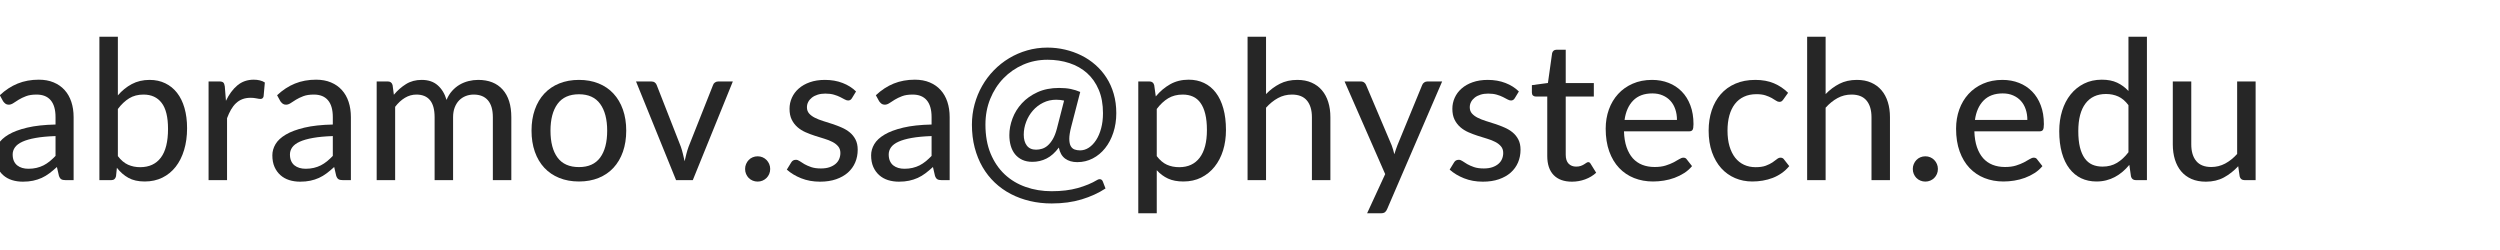 <?xml version="1.0" encoding="utf-8" standalone="no"?>
<!DOCTYPE svg PUBLIC "-//W3C//DTD SVG 1.1//EN"
  "http://www.w3.org/Graphics/SVG/1.1/DTD/svg11.dtd">
<!-- Created with matplotlib (https://matplotlib.org/) -->
<svg height="36pt" version="1.1" viewBox="0 0 360 36" width="360pt" xmlns="http://www.w3.org/2000/svg" xmlns:xlink="http://www.w3.org/1999/xlink">
 <defs>
  <style type="text/css">
*{stroke-linecap:butt;stroke-linejoin:round;}
  </style>
 </defs>
 <g id="figure_1">
  <g id="patch_1">
   <path d="M 0 36 
L 360 36 
L 360 0 
L 0 0 
z
" style="fill:none;"/>
  </g>
  <g id="axes_1">
   <g id="text_1">
    <!-- abramov.sa@phystech.edu -->
    <defs>
     <path d="M 39.344 0 
Q 37.953 0 37.203 0.453 
Q 36.453 0.906 36 2.203 
L 34.953 6.75 
Q 33 4.953 31.094 3.516 
Q 29.203 2.094 27.125 1.141 
Q 25.047 0.203 22.688 -0.297 
Q 20.344 -0.797 17.453 -0.797 
Q 14.453 -0.797 11.844 0.016 
Q 9.25 0.844 7.328 2.547 
Q 5.406 4.25 4.281 6.766 
Q 3.156 9.297 3.156 12.75 
Q 3.156 15.75 4.781 18.5 
Q 6.406 21.25 10.078 23.422 
Q 13.75 25.594 19.672 27 
Q 25.594 28.406 34.25 28.594 
L 34.25 32.406 
Q 34.25 38.156 31.766 41.078 
Q 29.297 44 24.5 44 
Q 21.25 44 19.078 43.172 
Q 16.906 42.344 15.328 41.375 
Q 13.75 40.406 12.547 39.594 
Q 11.344 38.797 10.156 38.797 
Q 9.156 38.797 8.469 39.312 
Q 7.797 39.844 7.297 40.547 
L 5.594 43.656 
Q 9.844 47.656 14.766 49.656 
Q 19.703 51.656 25.656 51.656 
Q 29.953 51.656 33.297 50.25 
Q 36.656 48.844 38.922 46.312 
Q 41.203 43.797 42.375 40.25 
Q 43.547 36.703 43.547 32.406 
L 43.547 0 
z
M 20.297 5.844 
Q 22.547 5.844 24.469 6.297 
Q 26.406 6.75 28.078 7.594 
Q 29.75 8.453 31.25 9.672 
Q 32.75 10.906 34.25 12.453 
L 34.25 22.656 
Q 28.25 22.453 24.047 21.703 
Q 19.844 20.953 17.219 19.75 
Q 14.594 18.547 13.391 16.875 
Q 12.203 15.203 12.203 13.203 
Q 12.203 11.25 12.828 9.844 
Q 13.453 8.453 14.547 7.578 
Q 15.656 6.703 17.125 6.266 
Q 18.594 5.844 20.297 5.844 
z
" id="Lato-Medium-97"/>
     <path d="M 6.906 0 
L 6.906 73.75 
L 16.406 73.75 
L 16.406 43.594 
Q 19.547 47.25 23.562 49.391 
Q 27.594 51.547 32.75 51.547 
Q 37.203 51.547 40.766 49.812 
Q 44.344 48.094 46.844 44.891 
Q 49.344 41.703 50.672 37.078 
Q 52 32.453 52 26.703 
Q 52 20.547 50.469 15.5 
Q 48.953 10.453 46.125 6.844 
Q 43.297 3.25 39.266 1.266 
Q 35.25 -0.703 30.203 -0.703 
Q 25.203 -0.703 21.828 1.172 
Q 18.453 3.047 15.906 6.344 
L 15.453 2 
Q 15 0 13.047 0 
z
M 29.594 44 
Q 25.344 44 22.219 42.078 
Q 19.094 40.156 16.406 36.594 
L 16.406 12.344 
Q 18.797 9.203 21.641 7.922 
Q 24.5 6.656 27.844 6.656 
Q 34.797 6.656 38.5 11.547 
Q 42.203 16.453 42.203 26.344 
Q 42.203 35.453 38.922 39.719 
Q 35.656 44 29.594 44 
z
" id="Lato-Medium-98"/>
     <path d="M 6.906 0 
L 6.906 50.75 
L 12.344 50.75 
Q 13.906 50.75 14.469 50.203 
Q 15.047 49.656 15.25 48.203 
L 15.844 40.797 
Q 18.25 45.844 21.75 48.75 
Q 25.25 51.656 30.156 51.656 
Q 31.797 51.656 33.266 51.297 
Q 34.75 50.953 35.844 50.203 
L 35.203 43.094 
Q 34.906 41.75 33.594 41.75 
Q 32.906 41.75 31.531 42.047 
Q 30.156 42.344 28.5 42.344 
Q 26.156 42.344 24.328 41.641 
Q 22.5 40.953 21.047 39.594 
Q 19.594 38.25 18.469 36.297 
Q 17.344 34.344 16.406 31.844 
L 16.406 0 
z
" id="Lato-Medium-114"/>
     <path d="M 6.906 0 
L 6.906 50.75 
L 12.594 50.75 
Q 14.594 50.75 15.094 48.844 
L 15.75 43.906 
Q 18.547 47.25 22 49.391 
Q 25.453 51.547 30.047 51.547 
Q 35.156 51.547 38.297 48.766 
Q 41.453 46 42.844 41.25 
Q 43.953 43.953 45.703 45.891 
Q 47.453 47.844 49.594 49.094 
Q 51.75 50.344 54.172 50.938 
Q 56.594 51.547 59.094 51.547 
Q 67.25 51.547 71.703 46.562 
Q 76.156 41.594 76.156 32.344 
L 76.156 0 
L 66.656 0 
L 66.656 32.344 
Q 66.656 38.094 64.125 41.047 
Q 61.594 44 56.797 44 
Q 54.656 44 52.719 43.25 
Q 50.797 42.5 49.344 41.047 
Q 47.906 39.594 47.047 37.391 
Q 46.203 35.203 46.203 32.344 
L 46.203 0 
L 36.703 0 
L 36.703 32.344 
Q 36.703 38.25 34.328 41.125 
Q 31.953 44 27.344 44 
Q 24.203 44 21.422 42.328 
Q 18.656 40.656 16.406 37.703 
L 16.406 0 
z
" id="Lato-Medium-109"/>
     <path d="M 28.453 51.547 
Q 34.047 51.547 38.547 49.719 
Q 43.047 47.906 46.188 44.5 
Q 49.344 41.094 51.047 36.266 
Q 52.75 31.453 52.75 25.453 
Q 52.75 19.453 51.047 14.594 
Q 49.344 9.75 46.188 6.344 
Q 43.047 2.953 38.547 1.125 
Q 34.047 -0.703 28.453 -0.703 
Q 22.844 -0.703 18.312 1.125 
Q 13.797 2.953 10.625 6.344 
Q 7.453 9.75 5.75 14.594 
Q 4.047 19.453 4.047 25.453 
Q 4.047 31.453 5.75 36.266 
Q 7.453 41.094 10.625 44.5 
Q 13.797 47.906 18.312 49.719 
Q 22.844 51.547 28.453 51.547 
z
M 28.453 6.703 
Q 35.75 6.703 39.344 11.594 
Q 42.953 16.5 42.953 25.406 
Q 42.953 34.25 39.344 39.203 
Q 35.75 44.156 28.453 44.156 
Q 21.047 44.156 17.422 39.203 
Q 13.797 34.25 13.797 25.406 
Q 13.797 16.5 17.422 11.594 
Q 21.047 6.703 28.453 6.703 
z
" id="Lato-Medium-111"/>
     <path d="M 30.203 0 
L 21.594 0 
L 1 50.75 
L 8.797 50.75 
Q 9.953 50.75 10.672 50.203 
Q 11.406 49.656 11.656 48.844 
L 24.047 17.203 
Q 24.703 15.297 25.141 13.422 
Q 25.594 11.547 26 9.703 
Q 26.406 11.547 26.875 13.391 
Q 27.344 15.25 28.047 17.203 
L 40.594 48.844 
Q 40.844 49.703 41.594 50.219 
Q 42.344 50.75 43.344 50.75 
L 50.797 50.75 
z
" id="Lato-Medium-118"/>
     <path d="M 5.344 5.75 
Q 5.344 7.094 5.844 8.266 
Q 6.344 9.453 7.188 10.344 
Q 8.047 11.25 9.25 11.75 
Q 10.453 12.25 11.797 12.25 
Q 13.156 12.25 14.328 11.75 
Q 15.5 11.25 16.375 10.344 
Q 17.25 9.453 17.75 8.266 
Q 18.25 7.094 18.25 5.75 
Q 18.25 4.344 17.75 3.172 
Q 17.25 2 16.375 1.125 
Q 15.5 0.25 14.328 -0.25 
Q 13.156 -0.75 11.797 -0.75 
Q 10.453 -0.75 9.25 -0.25 
Q 8.047 0.25 7.188 1.125 
Q 6.344 2 5.844 3.172 
Q 5.344 4.344 5.344 5.75 
z
" id="Lato-Medium-46"/>
     <path d="M 36.703 42.156 
Q 36 40.953 34.75 40.953 
Q 33.953 40.953 32.969 41.5 
Q 32 42.047 30.641 42.719 
Q 29.297 43.406 27.422 43.953 
Q 25.547 44.5 23 44.5 
Q 20.844 44.5 19.094 43.953 
Q 17.344 43.406 16.125 42.453 
Q 14.906 41.5 14.219 40.219 
Q 13.547 38.953 13.547 37.453 
Q 13.547 35.547 14.672 34.266 
Q 15.797 33 17.625 32.078 
Q 19.453 31.156 21.797 30.422 
Q 24.156 29.703 26.594 28.891 
Q 29.047 28.094 31.391 27.062 
Q 33.75 26.047 35.578 24.547 
Q 37.406 23.047 38.531 20.875 
Q 39.656 18.703 39.656 15.656 
Q 39.656 12.094 38.375 9.094 
Q 37.094 6.094 34.625 3.891 
Q 32.156 1.703 28.547 0.453 
Q 24.953 -0.797 20.25 -0.797 
Q 14.953 -0.797 10.578 0.953 
Q 6.203 2.703 3.203 5.406 
L 5.406 9 
Q 5.797 9.703 6.391 10.078 
Q 7 10.453 7.906 10.453 
Q 8.844 10.453 9.844 9.75 
Q 10.844 9.047 12.266 8.219 
Q 13.703 7.406 15.719 6.703 
Q 17.75 6 20.75 6 
Q 23.297 6 25.172 6.641 
Q 27.047 7.297 28.297 8.375 
Q 29.547 9.453 30.141 10.891 
Q 30.75 12.344 30.75 13.953 
Q 30.75 16 29.625 17.344 
Q 28.5 18.703 26.672 19.641 
Q 24.844 20.594 22.5 21.297 
Q 20.156 22 17.672 22.797 
Q 15.203 23.594 12.844 24.625 
Q 10.5 25.656 8.672 27.25 
Q 6.844 28.844 5.719 31.125 
Q 4.594 33.406 4.594 36.703 
Q 4.594 39.656 5.797 42.344 
Q 7 45.047 9.328 47.094 
Q 11.656 49.156 15.047 50.344 
Q 18.453 51.547 22.797 51.547 
Q 27.797 51.547 31.875 49.969 
Q 35.953 48.406 38.797 45.594 
z
" id="Lato-Medium-115"/>
     <path d="M 59.297 9.25 
Q 55.5 9.25 53.016 11.078 
Q 50.547 12.906 49.797 16.75 
Q 46.906 12.844 43.5 11.125 
Q 40.094 9.406 36.203 9.406 
Q 33.203 9.406 30.969 10.453 
Q 28.75 11.5 27.266 13.328 
Q 25.797 15.156 25.062 17.672 
Q 24.344 20.203 24.344 23.156 
Q 24.344 27.406 25.969 31.719 
Q 27.594 36.047 30.797 39.516 
Q 34 43 38.797 45.203 
Q 43.594 47.406 49.906 47.406 
Q 53.344 47.406 55.922 46.875 
Q 58.5 46.344 60.797 45.344 
L 56.094 27.203 
Q 55.156 23.5 55.172 21.172 
Q 55.203 18.844 55.891 17.547 
Q 56.594 16.25 57.875 15.766 
Q 59.156 15.297 60.703 15.297 
Q 63.094 15.297 65.219 16.688 
Q 67.344 18.094 68.969 20.594 
Q 70.594 23.094 71.547 26.625 
Q 72.5 30.156 72.5 34.453 
Q 72.5 41.297 70.328 46.438 
Q 68.156 51.594 64.328 55.016 
Q 60.5 58.453 55.266 60.172 
Q 50.047 61.906 43.953 61.906 
Q 37.25 61.906 31.453 59.375 
Q 25.656 56.844 21.328 52.375 
Q 17 47.906 14.516 41.797 
Q 12.047 35.703 12.047 28.547 
Q 12.047 20.094 14.688 13.688 
Q 17.344 7.297 21.938 2.969 
Q 26.547 -1.344 32.75 -3.516 
Q 38.953 -5.703 46.094 -5.703 
Q 53.703 -5.703 59.5 -4.078 
Q 65.297 -2.453 69.453 0.047 
Q 70.453 0.656 71.266 0.422 
Q 72.094 0.203 72.453 -0.797 
L 73.797 -4.297 
Q 68.453 -7.797 61.578 -9.891 
Q 54.703 -12 46.094 -12 
Q 40.25 -12 34.953 -10.75 
Q 29.656 -9.5 25.094 -7.125 
Q 20.547 -4.75 16.844 -1.25 
Q 13.156 2.25 10.547 6.75 
Q 7.953 11.25 6.516 16.719 
Q 5.094 22.203 5.094 28.547 
Q 5.094 33.953 6.469 39 
Q 7.844 44.047 10.344 48.438 
Q 12.844 52.844 16.375 56.469 
Q 19.906 60.094 24.219 62.688 
Q 28.547 65.297 33.516 66.719 
Q 38.5 68.156 43.953 68.156 
Q 48.547 68.156 52.969 67.125 
Q 57.406 66.094 61.344 64.141 
Q 65.297 62.203 68.594 59.297 
Q 71.906 56.406 74.297 52.672 
Q 76.703 48.953 78.016 44.375 
Q 79.344 39.797 79.344 34.453 
Q 79.344 29.047 77.812 24.422 
Q 76.297 19.797 73.594 16.422 
Q 70.906 13.047 67.219 11.141 
Q 63.547 9.25 59.297 9.25 
z
M 38.094 15.656 
Q 39.594 15.656 41.141 16.125 
Q 42.703 16.594 44.094 17.812 
Q 45.5 19.047 46.703 21.094 
Q 47.906 23.156 48.75 26.297 
L 52.5 40.906 
Q 50.594 41.344 48.406 41.344 
Q 44.797 41.344 41.719 39.812 
Q 38.656 38.297 36.453 35.766 
Q 34.25 33.25 33 30 
Q 31.75 26.75 31.75 23.344 
Q 31.75 19.844 33.344 17.75 
Q 34.953 15.656 38.094 15.656 
z
" id="Lato-Medium-64"/>
     <path d="M 6.906 -17.047 
L 6.906 50.75 
L 12.594 50.75 
Q 14.594 50.75 15.094 48.844 
L 15.906 43.047 
Q 19.094 46.906 23.266 49.281 
Q 27.453 51.656 32.844 51.656 
Q 37.203 51.656 40.719 49.969 
Q 44.25 48.297 46.766 45 
Q 49.297 41.703 50.641 36.875 
Q 52 32.047 52 25.75 
Q 52 20.094 50.5 15.266 
Q 49 10.453 46.141 6.891 
Q 43.297 3.344 39.25 1.312 
Q 35.203 -0.703 30.094 -0.703 
Q 25.453 -0.703 22.203 0.797 
Q 18.953 2.297 16.406 5.094 
L 16.406 -17.047 
z
M 29.75 44 
Q 25.453 44 22.266 42.078 
Q 19.094 40.156 16.406 36.594 
L 16.406 12.344 
Q 18.797 9.203 21.625 7.922 
Q 24.453 6.656 27.953 6.656 
Q 34.797 6.656 38.5 11.547 
Q 42.203 16.453 42.203 25.75 
Q 42.203 30.594 41.344 34.047 
Q 40.5 37.5 38.891 39.719 
Q 37.297 41.953 35 42.969 
Q 32.703 44 29.75 44 
z
" id="Lato-Medium-112"/>
     <path d="M 6.906 0 
L 6.906 73.75 
L 16.406 73.75 
L 16.406 44.25 
Q 19.594 47.547 23.5 49.547 
Q 27.406 51.547 32.5 51.547 
Q 36.656 51.547 39.828 50.141 
Q 43 48.75 45.141 46.219 
Q 47.297 43.703 48.391 40.172 
Q 49.5 36.656 49.5 32.344 
L 49.5 0 
L 40 0 
L 40 32.344 
Q 40 37.844 37.453 40.922 
Q 34.906 44 29.703 44 
Q 25.844 44 22.547 42.203 
Q 19.25 40.406 16.406 37.25 
L 16.406 0 
z
" id="Lato-Medium-104"/>
     <path d="M 22.844 -14.797 
Q 22.406 -15.906 21.703 -16.469 
Q 21 -17.047 19.547 -17.047 
L 12.5 -17.047 
L 21.797 3.094 
L 0.906 50.75 
L 9.156 50.75 
Q 10.344 50.75 11.047 50.172 
Q 11.75 49.594 12 48.844 
L 25.156 17.844 
Q 26 15.547 26.5 13.297 
Q 26.844 14.453 27.25 15.625 
Q 27.656 16.797 28.094 17.953 
L 40.797 48.844 
Q 41.094 49.703 41.844 50.219 
Q 42.594 50.75 43.547 50.75 
L 51.094 50.75 
z
" id="Lato-Medium-121"/>
     <path d="M 22.703 -0.797 
Q 16.594 -0.797 13.297 2.594 
Q 10 6 10 12.406 
L 10 43 
L 4.047 43 
Q 3.203 43 2.641 43.516 
Q 2.094 44.047 2.094 45.047 
L 2.094 48.844 
L 10.344 49.953 
L 12.5 65.297 
Q 12.703 66.094 13.25 66.562 
Q 13.797 67.047 14.703 67.047 
L 19.5 67.047 
L 19.5 49.906 
L 33.953 49.906 
L 33.953 43 
L 19.5 43 
L 19.5 13.047 
Q 19.5 10 20.969 8.469 
Q 22.453 6.953 24.844 6.953 
Q 26.203 6.953 27.203 7.297 
Q 28.203 7.656 28.891 8.094 
Q 29.594 8.547 30.125 8.891 
Q 30.656 9.25 31.047 9.25 
Q 31.5 9.25 31.766 9.047 
Q 32.047 8.844 32.344 8.344 
L 35.156 3.797 
Q 32.75 1.594 29.469 0.391 
Q 26.203 -0.797 22.703 -0.797 
z
" id="Lato-Medium-116"/>
     <path d="M 27.844 51.547 
Q 32.453 51.547 36.344 50.016 
Q 40.25 48.5 43.094 45.594 
Q 45.953 42.703 47.547 38.469 
Q 49.156 34.25 49.156 28.797 
Q 49.156 26.594 48.672 25.844 
Q 48.203 25.094 46.906 25.094 
L 13.406 25.094 
Q 13.547 20.453 14.719 17 
Q 15.906 13.547 17.922 11.266 
Q 19.953 9 22.797 7.875 
Q 25.656 6.75 29.156 6.75 
Q 32.453 6.75 34.828 7.5 
Q 37.203 8.25 38.922 9.141 
Q 40.656 10.047 41.844 10.797 
Q 43.047 11.547 43.953 11.547 
Q 45.156 11.547 45.703 10.656 
L 48.406 7.203 
Q 46.656 5.094 44.344 3.625 
Q 42.047 2.156 39.391 1.172 
Q 36.75 0.203 33.922 -0.25 
Q 31.094 -0.703 28.344 -0.703 
Q 23.094 -0.703 18.625 1.062 
Q 14.156 2.844 10.906 6.266 
Q 7.656 9.703 5.828 14.766 
Q 4 19.844 4 26.453 
Q 4 31.75 5.641 36.328 
Q 7.297 40.906 10.375 44.281 
Q 13.453 47.656 17.875 49.594 
Q 22.297 51.547 27.844 51.547 
z
M 28 44.594 
Q 21.75 44.594 18.172 40.969 
Q 14.594 37.344 13.703 30.953 
L 40.656 30.953 
Q 40.656 33.953 39.797 36.453 
Q 38.953 38.953 37.328 40.75 
Q 35.703 42.547 33.344 43.562 
Q 31 44.594 28 44.594 
z
" id="Lato-Medium-101"/>
     <path d="M 42.406 41.406 
Q 42 40.844 41.578 40.547 
Q 41.156 40.25 40.406 40.25 
Q 39.594 40.25 38.688 40.875 
Q 37.797 41.5 36.5 42.219 
Q 35.203 42.953 33.297 43.578 
Q 31.406 44.203 28.656 44.203 
Q 25 44.203 22.203 42.891 
Q 19.406 41.594 17.531 39.141 
Q 15.656 36.703 14.703 33.25 
Q 13.75 29.797 13.75 25.453 
Q 13.75 20.953 14.766 17.453 
Q 15.797 13.953 17.672 11.547 
Q 19.547 9.156 22.219 7.906 
Q 24.906 6.656 28.203 6.656 
Q 31.406 6.656 33.453 7.422 
Q 35.5 8.203 36.844 9.094 
Q 38.203 10 39.125 10.766 
Q 40.047 11.547 41 11.547 
Q 42.203 11.547 42.797 10.656 
L 45.5 7.203 
Q 43.75 5.094 41.594 3.594 
Q 39.453 2.094 37 1.141 
Q 34.547 0.203 31.891 -0.25 
Q 29.25 -0.703 26.5 -0.703 
Q 21.75 -0.703 17.641 1.047 
Q 13.547 2.797 10.516 6.141 
Q 7.5 9.5 5.766 14.375 
Q 4.047 19.25 4.047 25.453 
Q 4.047 31.094 5.625 35.875 
Q 7.203 40.656 10.25 44.156 
Q 13.297 47.656 17.766 49.594 
Q 22.25 51.547 28.047 51.547 
Q 33.5 51.547 37.625 49.797 
Q 41.75 48.047 44.906 44.906 
z
" id="Lato-Medium-99"/>
     <path d="M 43.547 0 
Q 41.547 0 41.047 1.906 
L 40.203 7.844 
Q 38.594 5.906 36.75 4.328 
Q 34.906 2.75 32.797 1.625 
Q 30.703 0.5 28.344 -0.094 
Q 26 -0.703 23.297 -0.703 
Q 18.953 -0.703 15.422 0.969 
Q 11.906 2.656 9.375 5.953 
Q 6.844 9.25 5.5 14.078 
Q 4.156 18.906 4.156 25.203 
Q 4.156 30.844 5.656 35.672 
Q 7.156 40.5 10 44.047 
Q 12.844 47.594 16.891 49.625 
Q 20.953 51.656 26.047 51.656 
Q 30.656 51.656 33.922 50.125 
Q 37.203 48.594 39.75 45.844 
L 39.75 73.75 
L 49.25 73.75 
L 49.25 0 
z
M 26.406 6.953 
Q 30.656 6.953 33.844 8.875 
Q 37.047 10.797 39.75 14.344 
L 39.75 38.547 
Q 37.344 41.75 34.5 43.016 
Q 31.656 44.297 28.203 44.297 
Q 21.344 44.297 17.641 39.391 
Q 13.953 34.5 13.953 25.203 
Q 13.953 20.344 14.797 16.891 
Q 15.656 13.453 17.25 11.219 
Q 18.844 9 21.141 7.969 
Q 23.453 6.953 26.406 6.953 
z
" id="Lato-Medium-100"/>
     <path d="M 15.906 50.75 
L 15.906 18.406 
Q 15.906 12.906 18.453 9.828 
Q 21 6.75 26.203 6.75 
Q 30 6.75 33.328 8.516 
Q 36.656 10.297 39.5 13.453 
L 39.5 50.75 
L 49 50.75 
L 49 0 
L 43.297 0 
Q 41.297 0 40.797 1.906 
L 40.047 7.156 
Q 36.75 3.594 32.719 1.391 
Q 28.703 -0.797 23.406 -0.797 
Q 19.203 -0.797 16.016 0.594 
Q 12.844 2 10.719 4.516 
Q 8.594 7.047 7.5 10.562 
Q 6.406 14.094 6.406 18.406 
L 6.406 50.75 
z
" id="Lato-Medium-117"/>
    </defs>
    <g style="fill:#262626;" transform="translate(-1.593 25.938)scale(0.28 -0.28)">
     <use xlink:href="#Lato-Medium-97"/>
     <use x="49.9" xlink:href="#Lato-Medium-98"/>
     <use x="106.05" xlink:href="#Lato-Medium-114"/>
     <use x="142.6" xlink:href="#Lato-Medium-97"/>
     <use x="192.5" xlink:href="#Lato-Medium-109"/>
     <use x="275" xlink:href="#Lato-Medium-111"/>
     <use x="331.784" xlink:href="#Lato-Medium-118"/>
     <use x="383.538" xlink:href="#Lato-Medium-46"/>
     <use x="407.138" xlink:href="#Lato-Medium-115"/>
     <use x="450.538" xlink:href="#Lato-Medium-97"/>
     <use x="500.438" xlink:href="#Lato-Medium-64"/>
     <use x="584.188" xlink:href="#Lato-Medium-112"/>
     <use x="640.388" xlink:href="#Lato-Medium-104"/>
     <use x="696.272" xlink:href="#Lato-Medium-121"/>
     <use x="748.022" xlink:href="#Lato-Medium-115"/>
     <use x="791.422" xlink:href="#Lato-Medium-116"/>
     <use x="827.472" xlink:href="#Lato-Medium-101"/>
     <use x="880.372" xlink:href="#Lato-Medium-99"/>
     <use x="928.172" xlink:href="#Lato-Medium-104"/>
     <use x="984.072" xlink:href="#Lato-Medium-46"/>
     <use x="1007.672" xlink:href="#Lato-Medium-101"/>
     <use x="1060.572" xlink:href="#Lato-Medium-100"/>
     <use x="1116.722" xlink:href="#Lato-Medium-117"/>
    </g>
   </g>
  </g>
 </g>
</svg>
